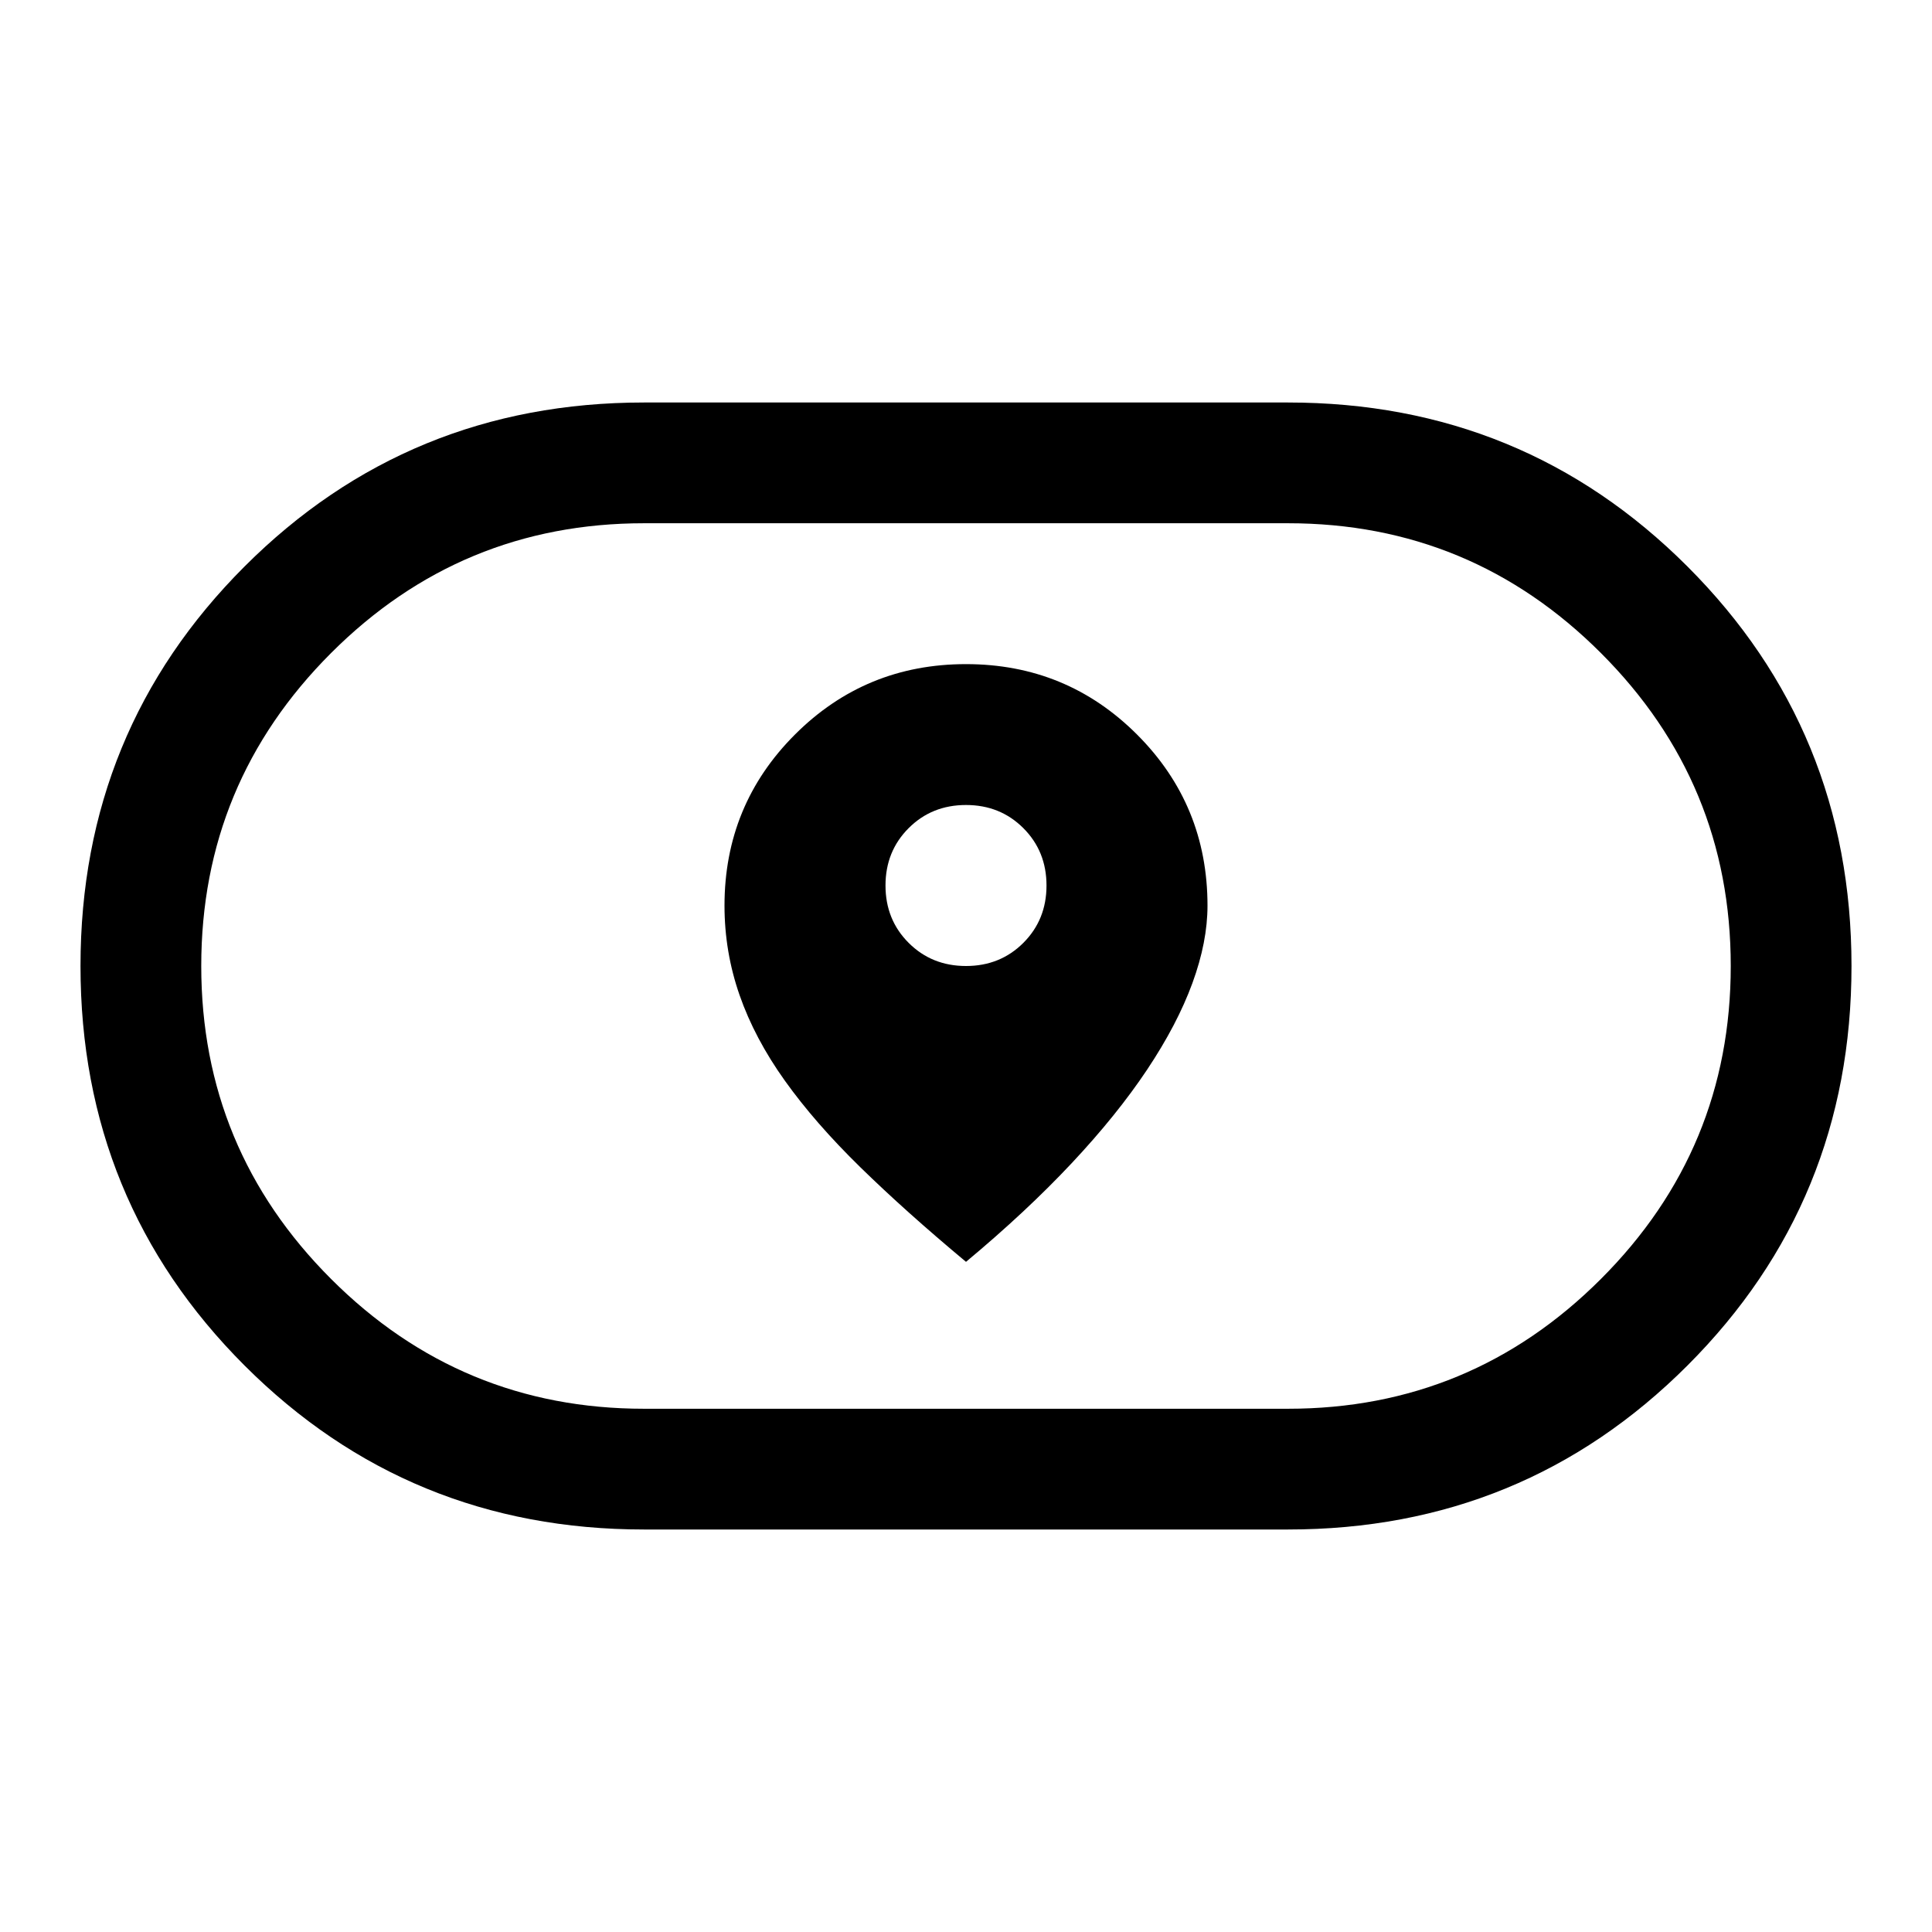 <svg xmlns="http://www.w3.org/2000/svg" height="48" width="48"><path d="M24 31.35q1.5-1.25 2.625-2.45 1.125-1.2 1.875-2.325.75-1.125 1.125-2.15T30 22.5q0-2.5-1.75-4.25T24 16.5q-2.5 0-4.25 1.75T18 22.5q0 1.15.375 2.225.375 1.075 1.125 2.125T21.375 29Q22.5 30.1 24 31.35ZM24 24q-.85 0-1.425-.575Q22 22.85 22 22q0-.85.575-1.425Q23.15 20 24 20q.85 0 1.425.575Q26 21.15 26 22q0 .85-.575 1.425Q24.85 24 24 24Zm-8 14q-5.85 0-9.925-4.075Q2 29.85 2 24q0-5.85 4.075-9.925Q10.15 10 16 10h16q5.85 0 9.925 4.075Q46 18.15 46 24q0 5.85-4.075 9.925Q37.85 38 32 38Zm0-3h16q4.55 0 7.775-3.225Q43 28.55 43 24q0-4.55-3.225-7.775Q36.55 13 32 13H16q-4.55 0-7.775 3.225Q5 19.45 5 24q0 4.55 3.225 7.775Q11.45 35 16 35Zm8-11Z"/></svg>